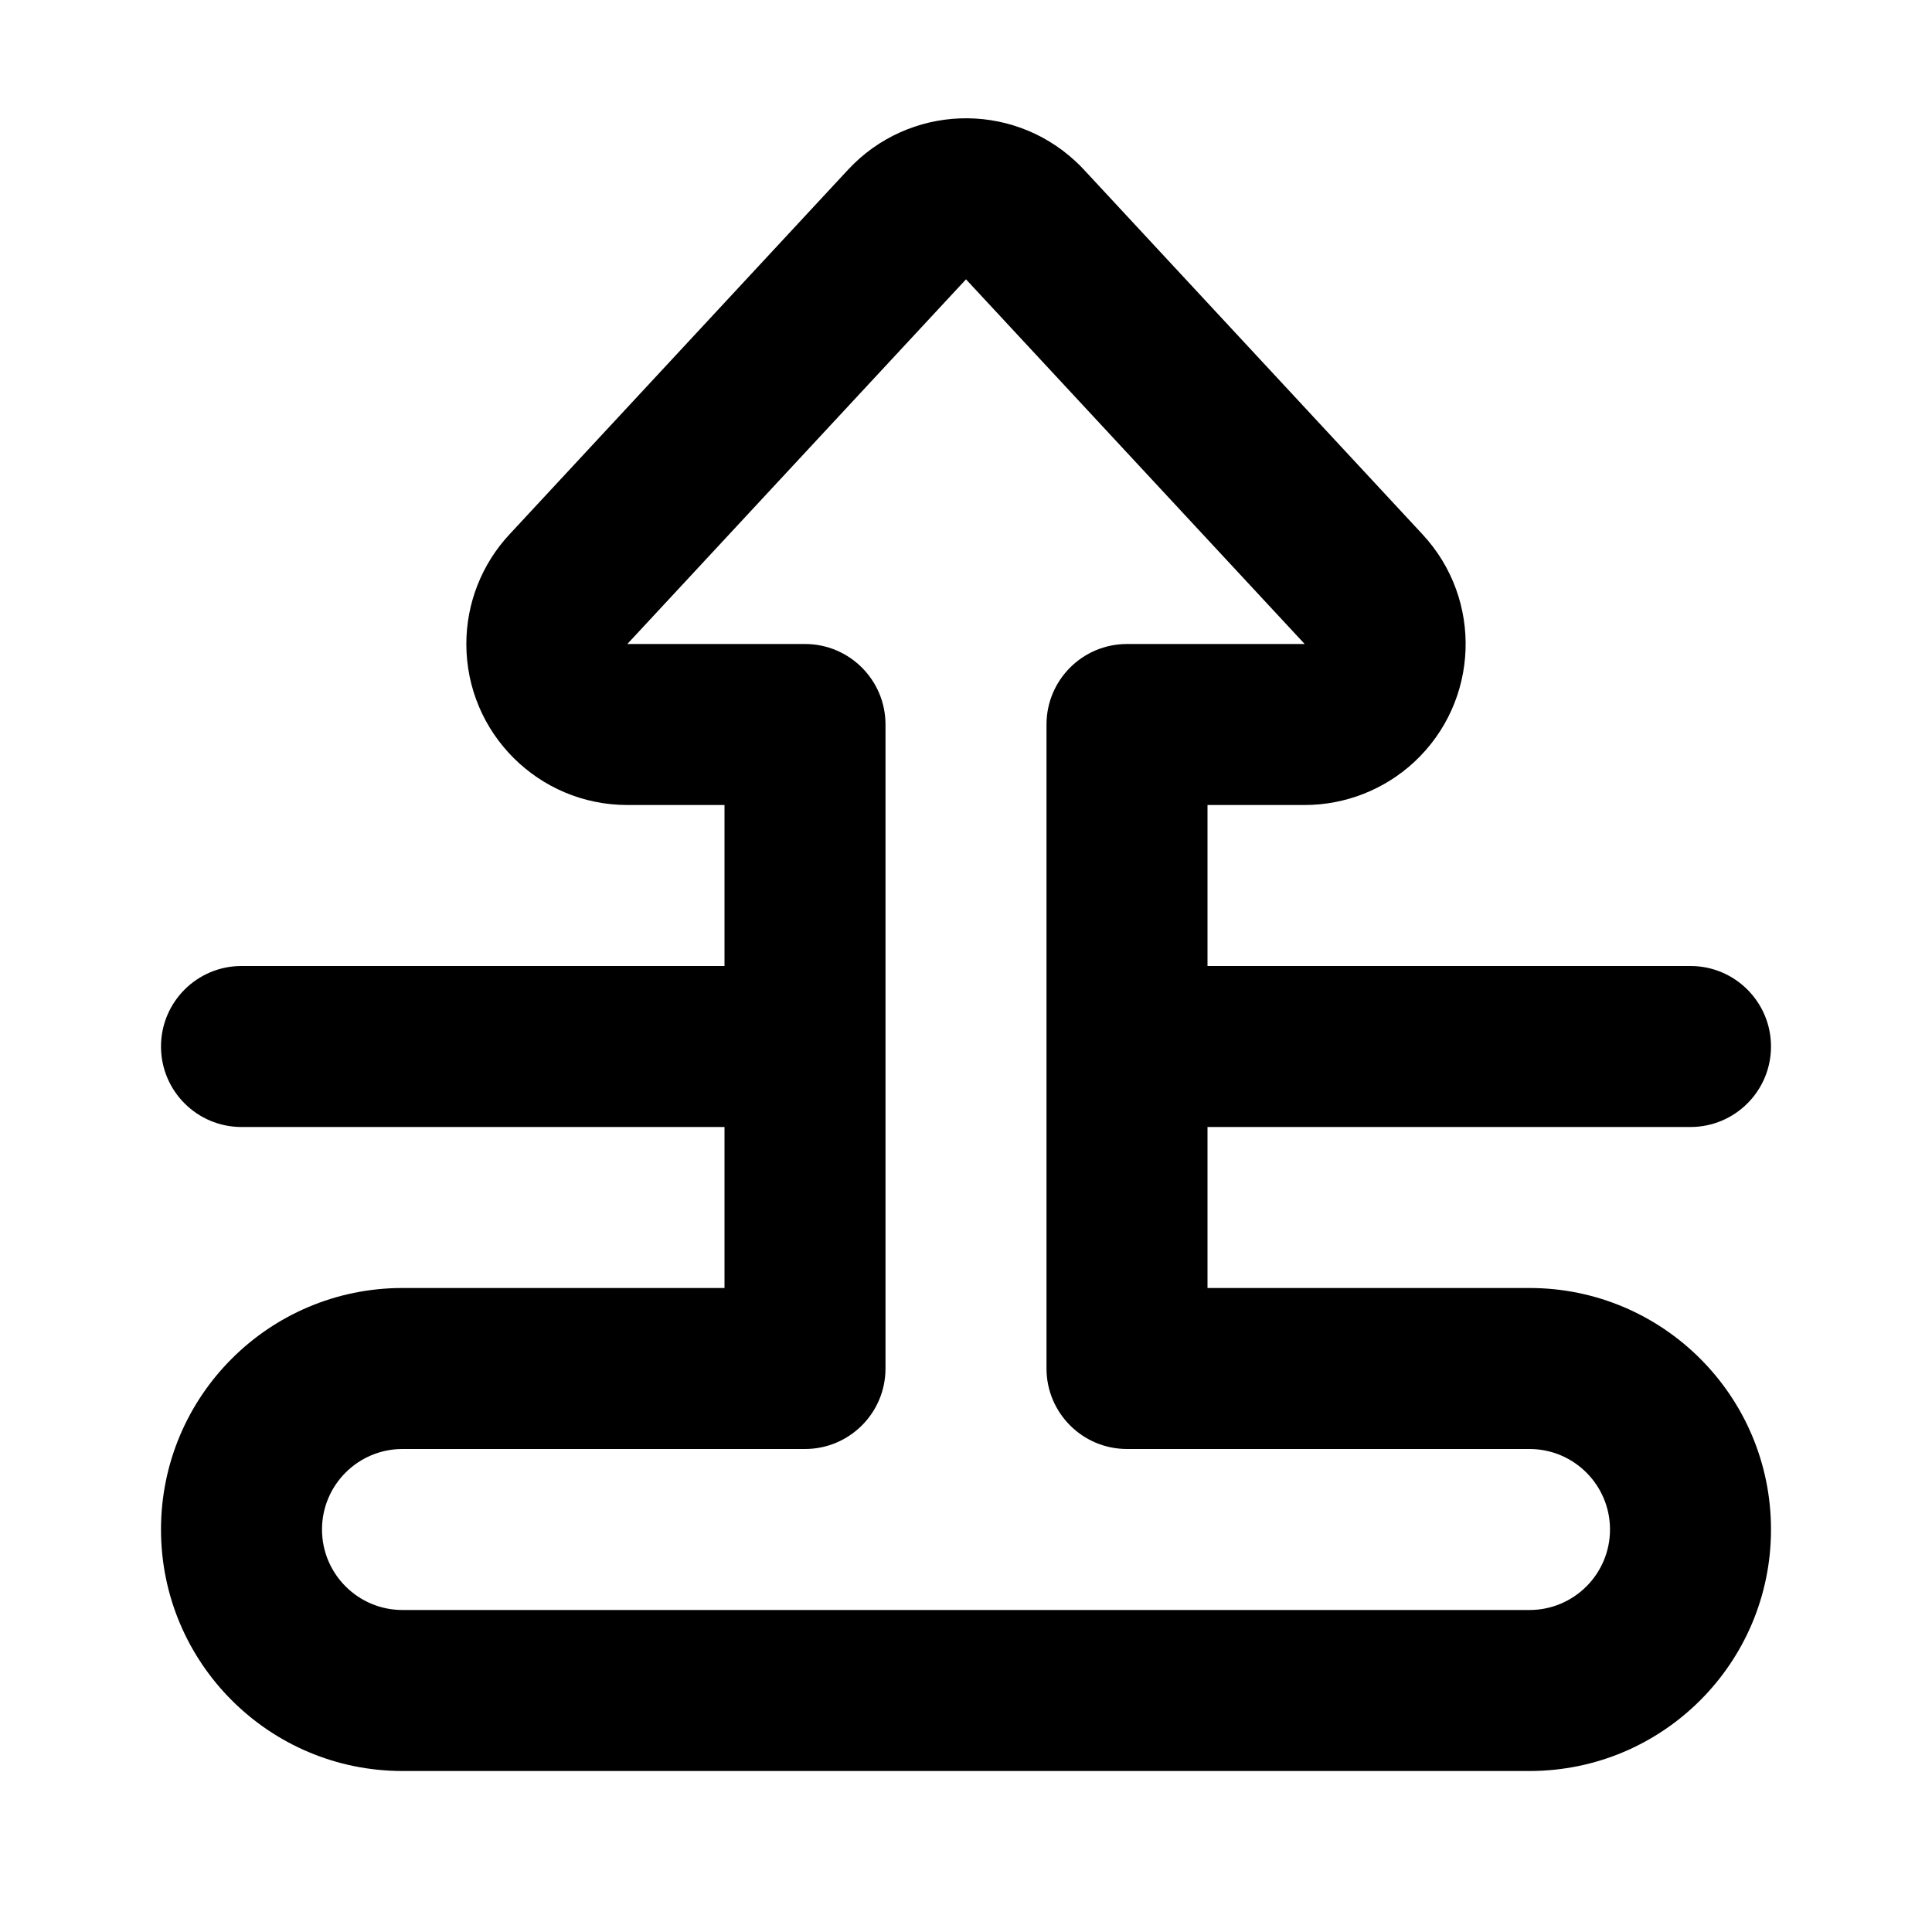 <?xml version="1.0" encoding="UTF-8"?>
<svg width="24px" height="24px" viewBox="0 0 24 24" version="1.1" xmlns="http://www.w3.org/2000/svg" xmlns:xlink="http://www.w3.org/1999/xlink">
    <!-- Generator: Sketch 44.1 (41455) - http://www.bohemiancoding.com/sketch -->
    <title>Bold/SVG/move-forward</title>
    <desc>Created with Sketch.</desc>
    <defs></defs>
    <g id="Bold-Outline" stroke="none" stroke-width="1" fill="none" fill-rule="evenodd">
        <g id="move-forward" fill-rule="nonzero" fill="#000000">
            <path d="M5,18 C4.448,18 4,18.448 4,19 C4,19.552 4.448,20 5,20 L19,20 C19.552,20 20,19.552 20,19 C20,18.448 19.552,18 19,18 L14,18 C13.448,18 13,17.552 13,17 L13,9 C13,8.448 13.448,8 14,8 L16.207,8 L12,3.47 L7.793,8 L10,8 C10.552,8 11,8.448 11,9 L11,17 C11,17.552 10.552,18 10,18 L5,18 Z M9,12 L9,10 L7.793,10 C6.689,10 5.793,9.105 5.793,8 C5.793,7.495 5.984,7.009 6.328,6.639 L10.534,2.109 C11.286,1.299 12.551,1.252 13.361,2.004 C13.415,2.055 13.415,2.055 13.466,2.109 L17.672,6.639 C18.424,7.449 18.377,8.714 17.568,9.466 C17.198,9.809 16.712,10 16.207,10 L15,10 L15,12 L21,12 C21.552,12 22,12.448 22,13 C22,13.552 21.552,14 21,14 L15,14 L15,16 L19,16 C20.657,16 22,17.343 22,19 C22,20.657 20.657,22 19,22 L5,22 C3.343,22 2,20.657 2,19 C2,17.343 3.343,16 5,16 L9,16 L9,14 L3,14 C2.448,14 2,13.552 2,13 C2,12.448 2.448,12 3,12 L9,12 Z" id="Combined-Shape"></path>
        </g>
    </g>
</svg>